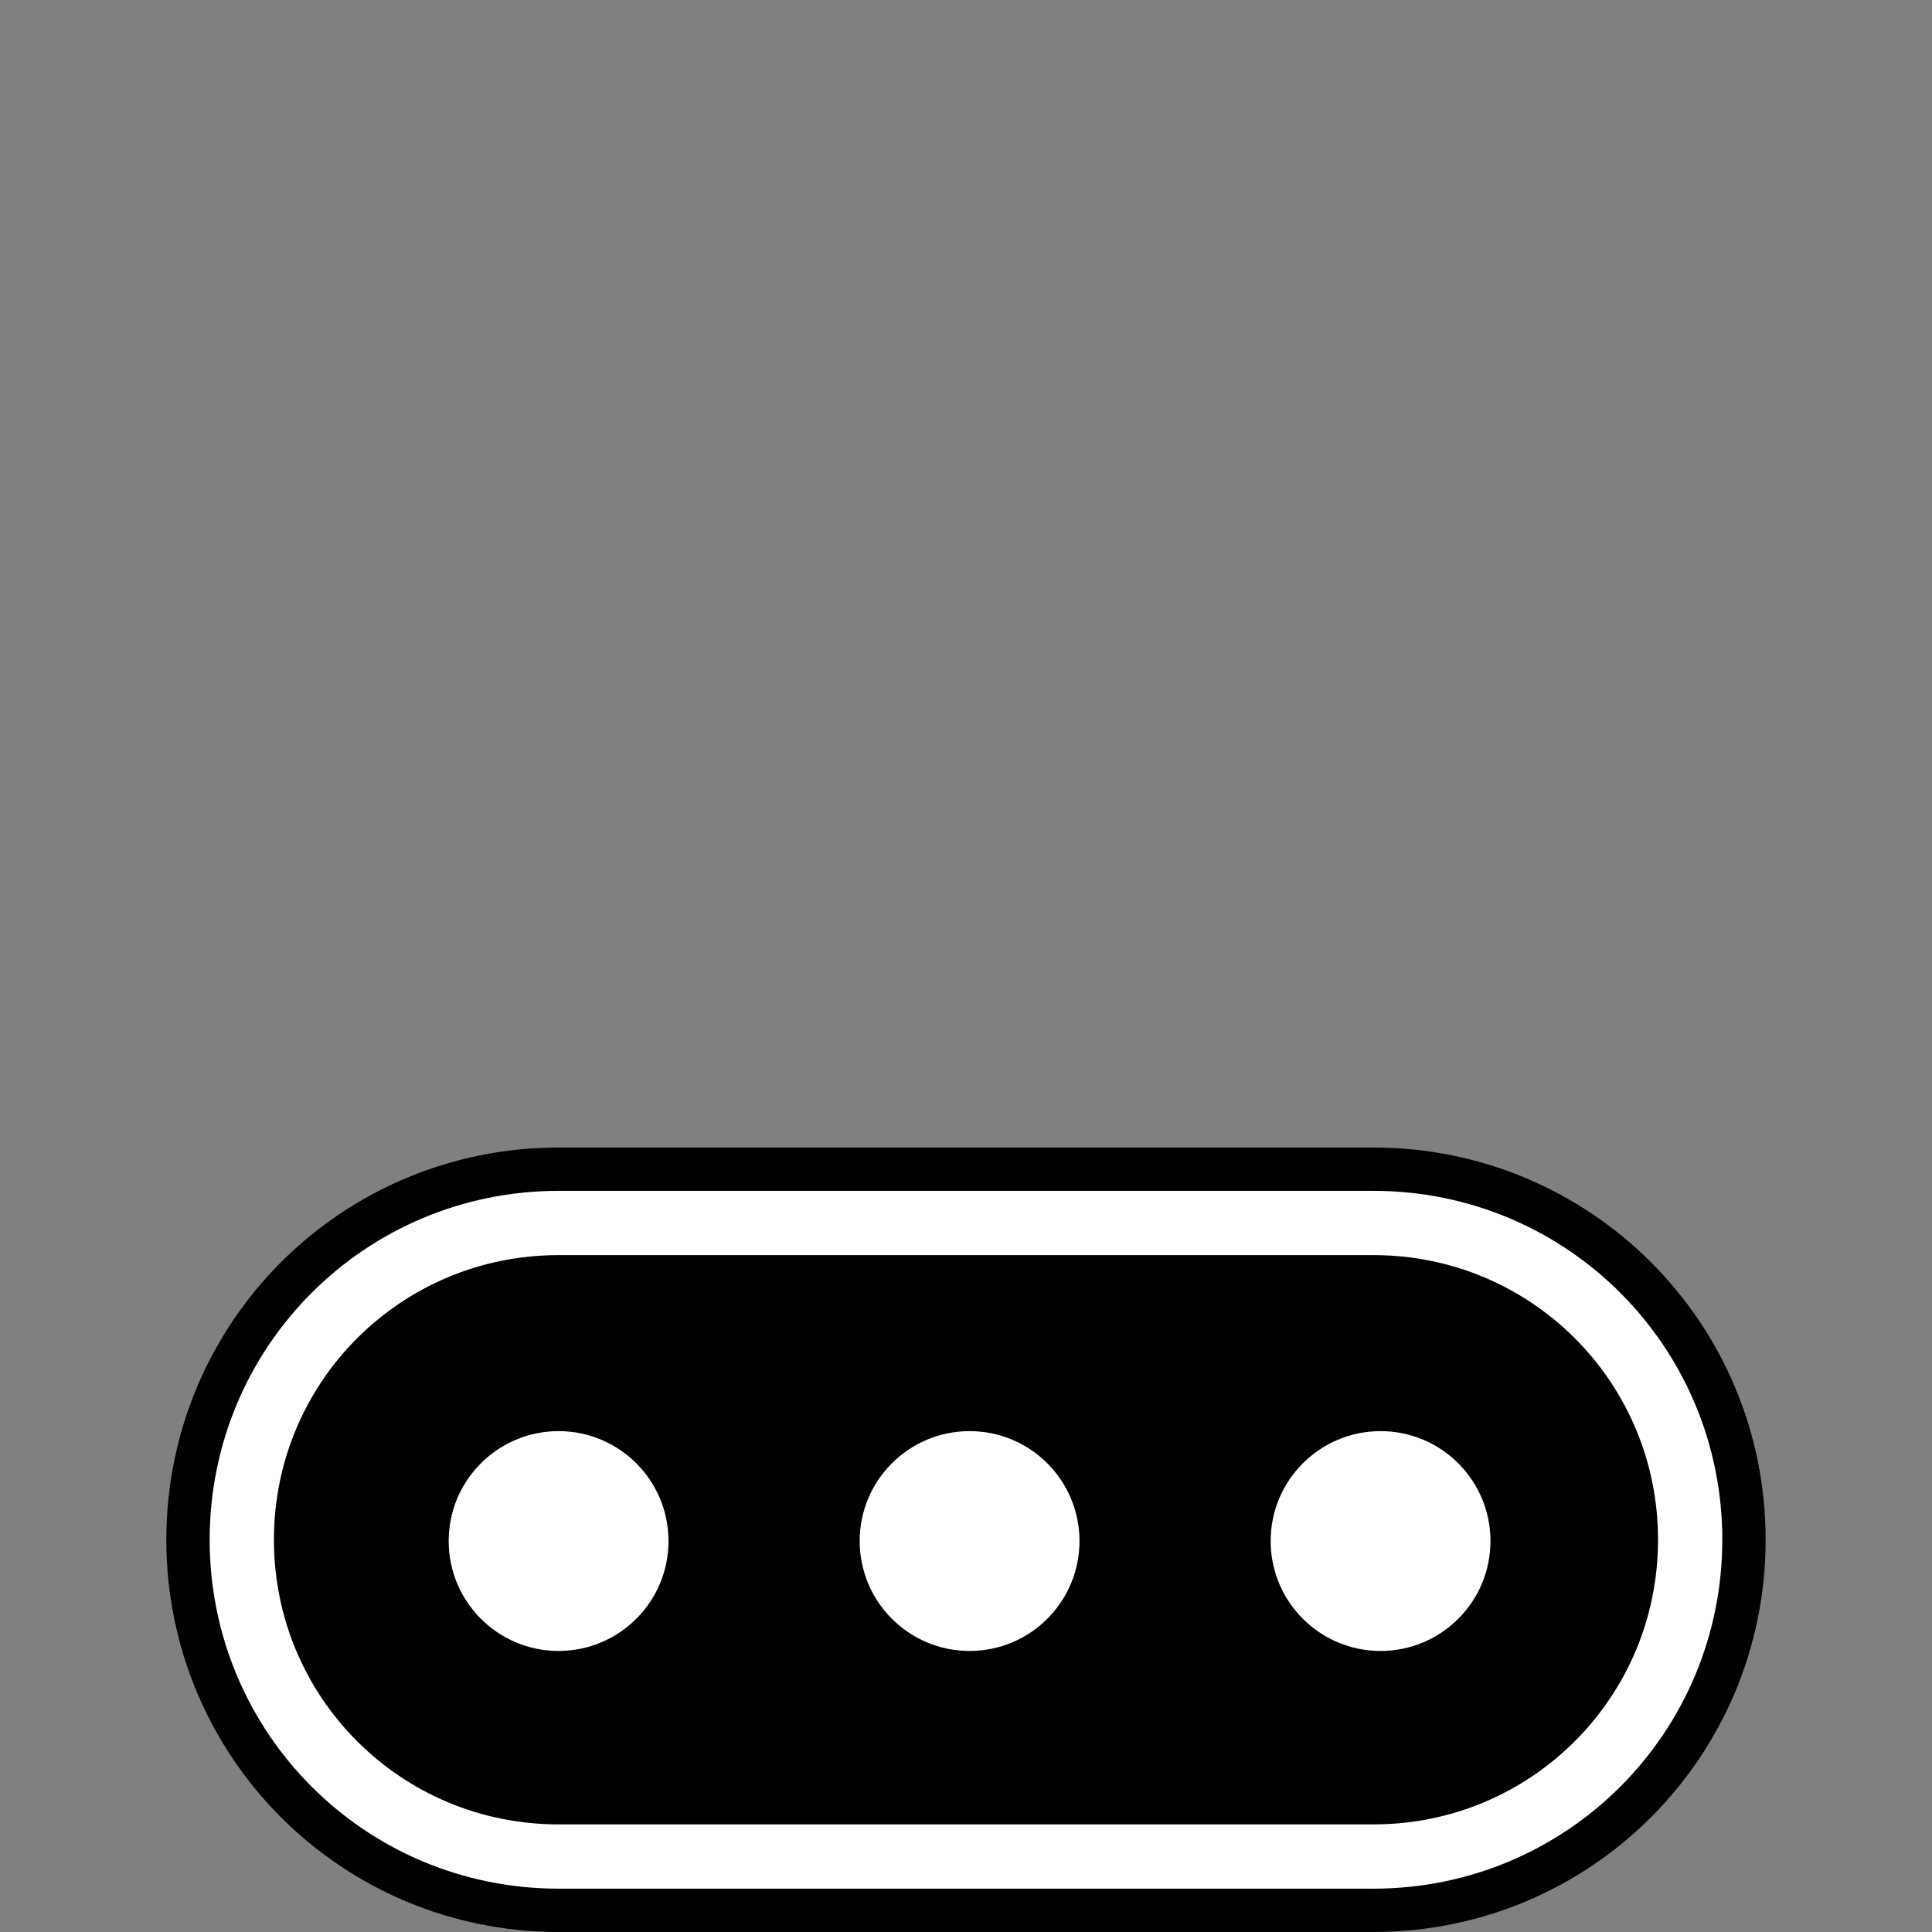<?xml version="1.0" encoding="UTF-8" standalone="no"?>
<svg
   xmlns:dc="http://purl.org/dc/elements/1.1/"
   xmlns:cc="http://creativecommons.org/ns#"
   xmlns:rdf="http://www.w3.org/1999/02/22-rdf-syntax-ns#"
   xmlns:svg="http://www.w3.org/2000/svg"
   xmlns="http://www.w3.org/2000/svg"
   id="svg916"
   version="1.1"
   viewBox="0 0 64 64"
   height="64"
   width="64">
  <rect x="0" y="0" width="64" height="64" fill="#808080" stroke="none"/>
  <defs
     id="defs910" />
  <g
     transform="translate(-84.471,-25.021)"
     id="layer1">
    <rect
       style="fill:#ffffff;fill-opacity:0;stroke-width:6.4;stroke-linecap:round;stroke-linejoin:round;paint-order:markers stroke fill;stop-color:#000000"
       id="rect832"
       width="64"
       height="64"
       x="84.471"
       y="25.021" />
    <g
       id="g849"
       transform="rotate(90,105.22,64.776)">
      <path
         d="m 116.471,29.536 c 5.813,0 10.494,4.68 10.494,10.494 V 67.021 c 0,5.813 -4.68,10.494 -10.494,10.494 -5.813,0 -10.493,-4.68 -10.493,-10.494 V 40.03 c 0,-5.813 4.68,-10.494 10.493,-10.494 z"
         style="opacity:1;fill:#000000;fill-opacity:1;stroke:#000000;stroke-width:5;stroke-miterlimit:4;stroke-dasharray:none;stroke-opacity:1;stop-opacity:1"
         id="path842" />
      <path
         id="rect4299-1-5"
         style="opacity:1;fill:#000000;fill-opacity:1;stroke:#ffffff;stroke-width:2.129;stroke-miterlimit:4;stroke-dasharray:none;stroke-opacity:1;stop-opacity:1"
         d="m 116.471,29.536 c 5.813,0 10.494,4.68 10.494,10.494 V 67.021 c 0,5.813 -4.68,10.494 -10.494,10.494 -5.813,0 -10.493,-4.68 -10.493,-10.494 V 40.03 c 0,-5.813 4.68,-10.494 10.493,-10.494 z" />
      <circle
         cy="39.792"
         cx="116.514"
         id="path4272-2-3"
         style="opacity:1;fill:#ffffff;fill-opacity:1;stroke:none;stroke-width:0.501;stop-opacity:1"
         r="3.641" />
      <circle
         cy="67.021"
         cx="116.514"
         id="path4272-7-39-5"
         style="opacity:1;fill:#ffffff;fill-opacity:1;stroke:none;stroke-width:0.501;stop-opacity:1"
         r="3.641" />
      <circle
         r="3.641"
         style="opacity:1;fill:#ffffff;fill-opacity:1;stroke:none;stroke-width:0.501;stop-opacity:1"
         id="circle840"
         cx="116.514"
         cy="53.406" />
    </g>
  </g>
</svg>
